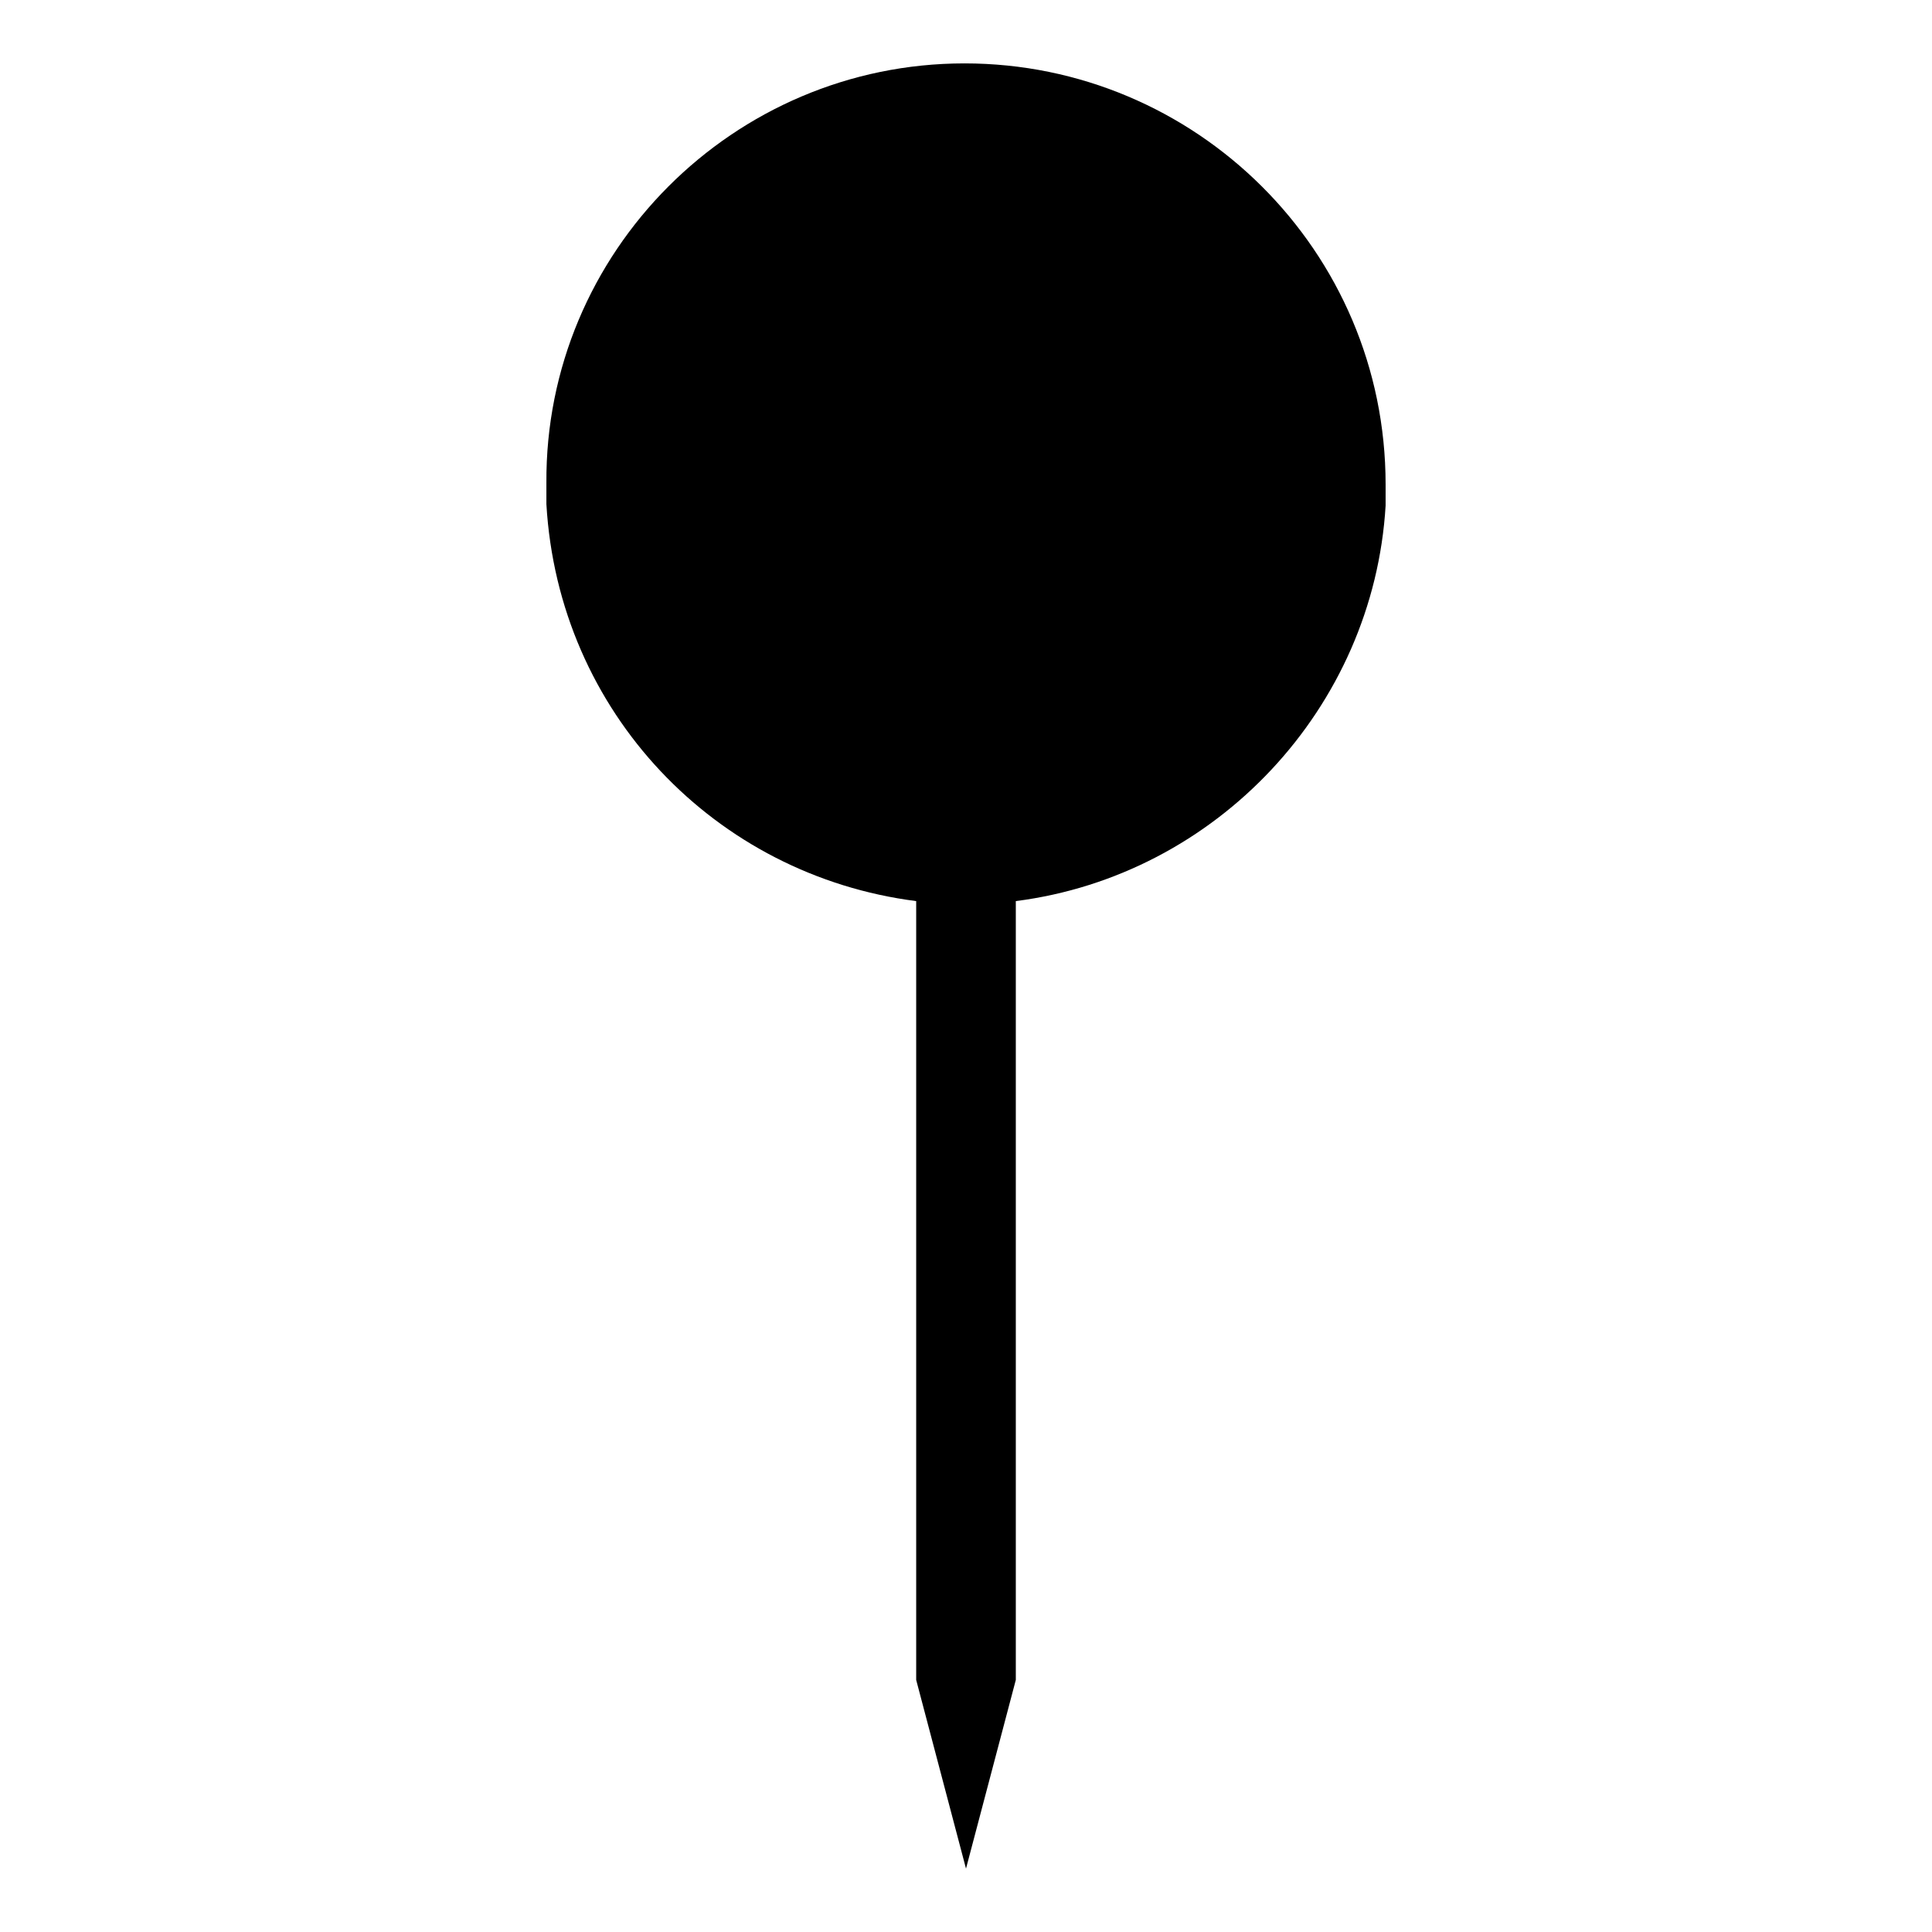 <svg viewBox="0 0 128 128" xmlns="http://www.w3.org/2000/svg">
  <path d="M63.9,4.2C48.6,4.2,36.1,16.7,36.2,32v1.4C37,47.2,47.4,58,60.7,59.7v51.6l3.3,12.5l3.3-12.5V59.7 C80.6,58,91,46.9,91.8,33.5v-1.4C91.8,16.6,79.2,4.2,63.9,4.2z"/>
</svg>